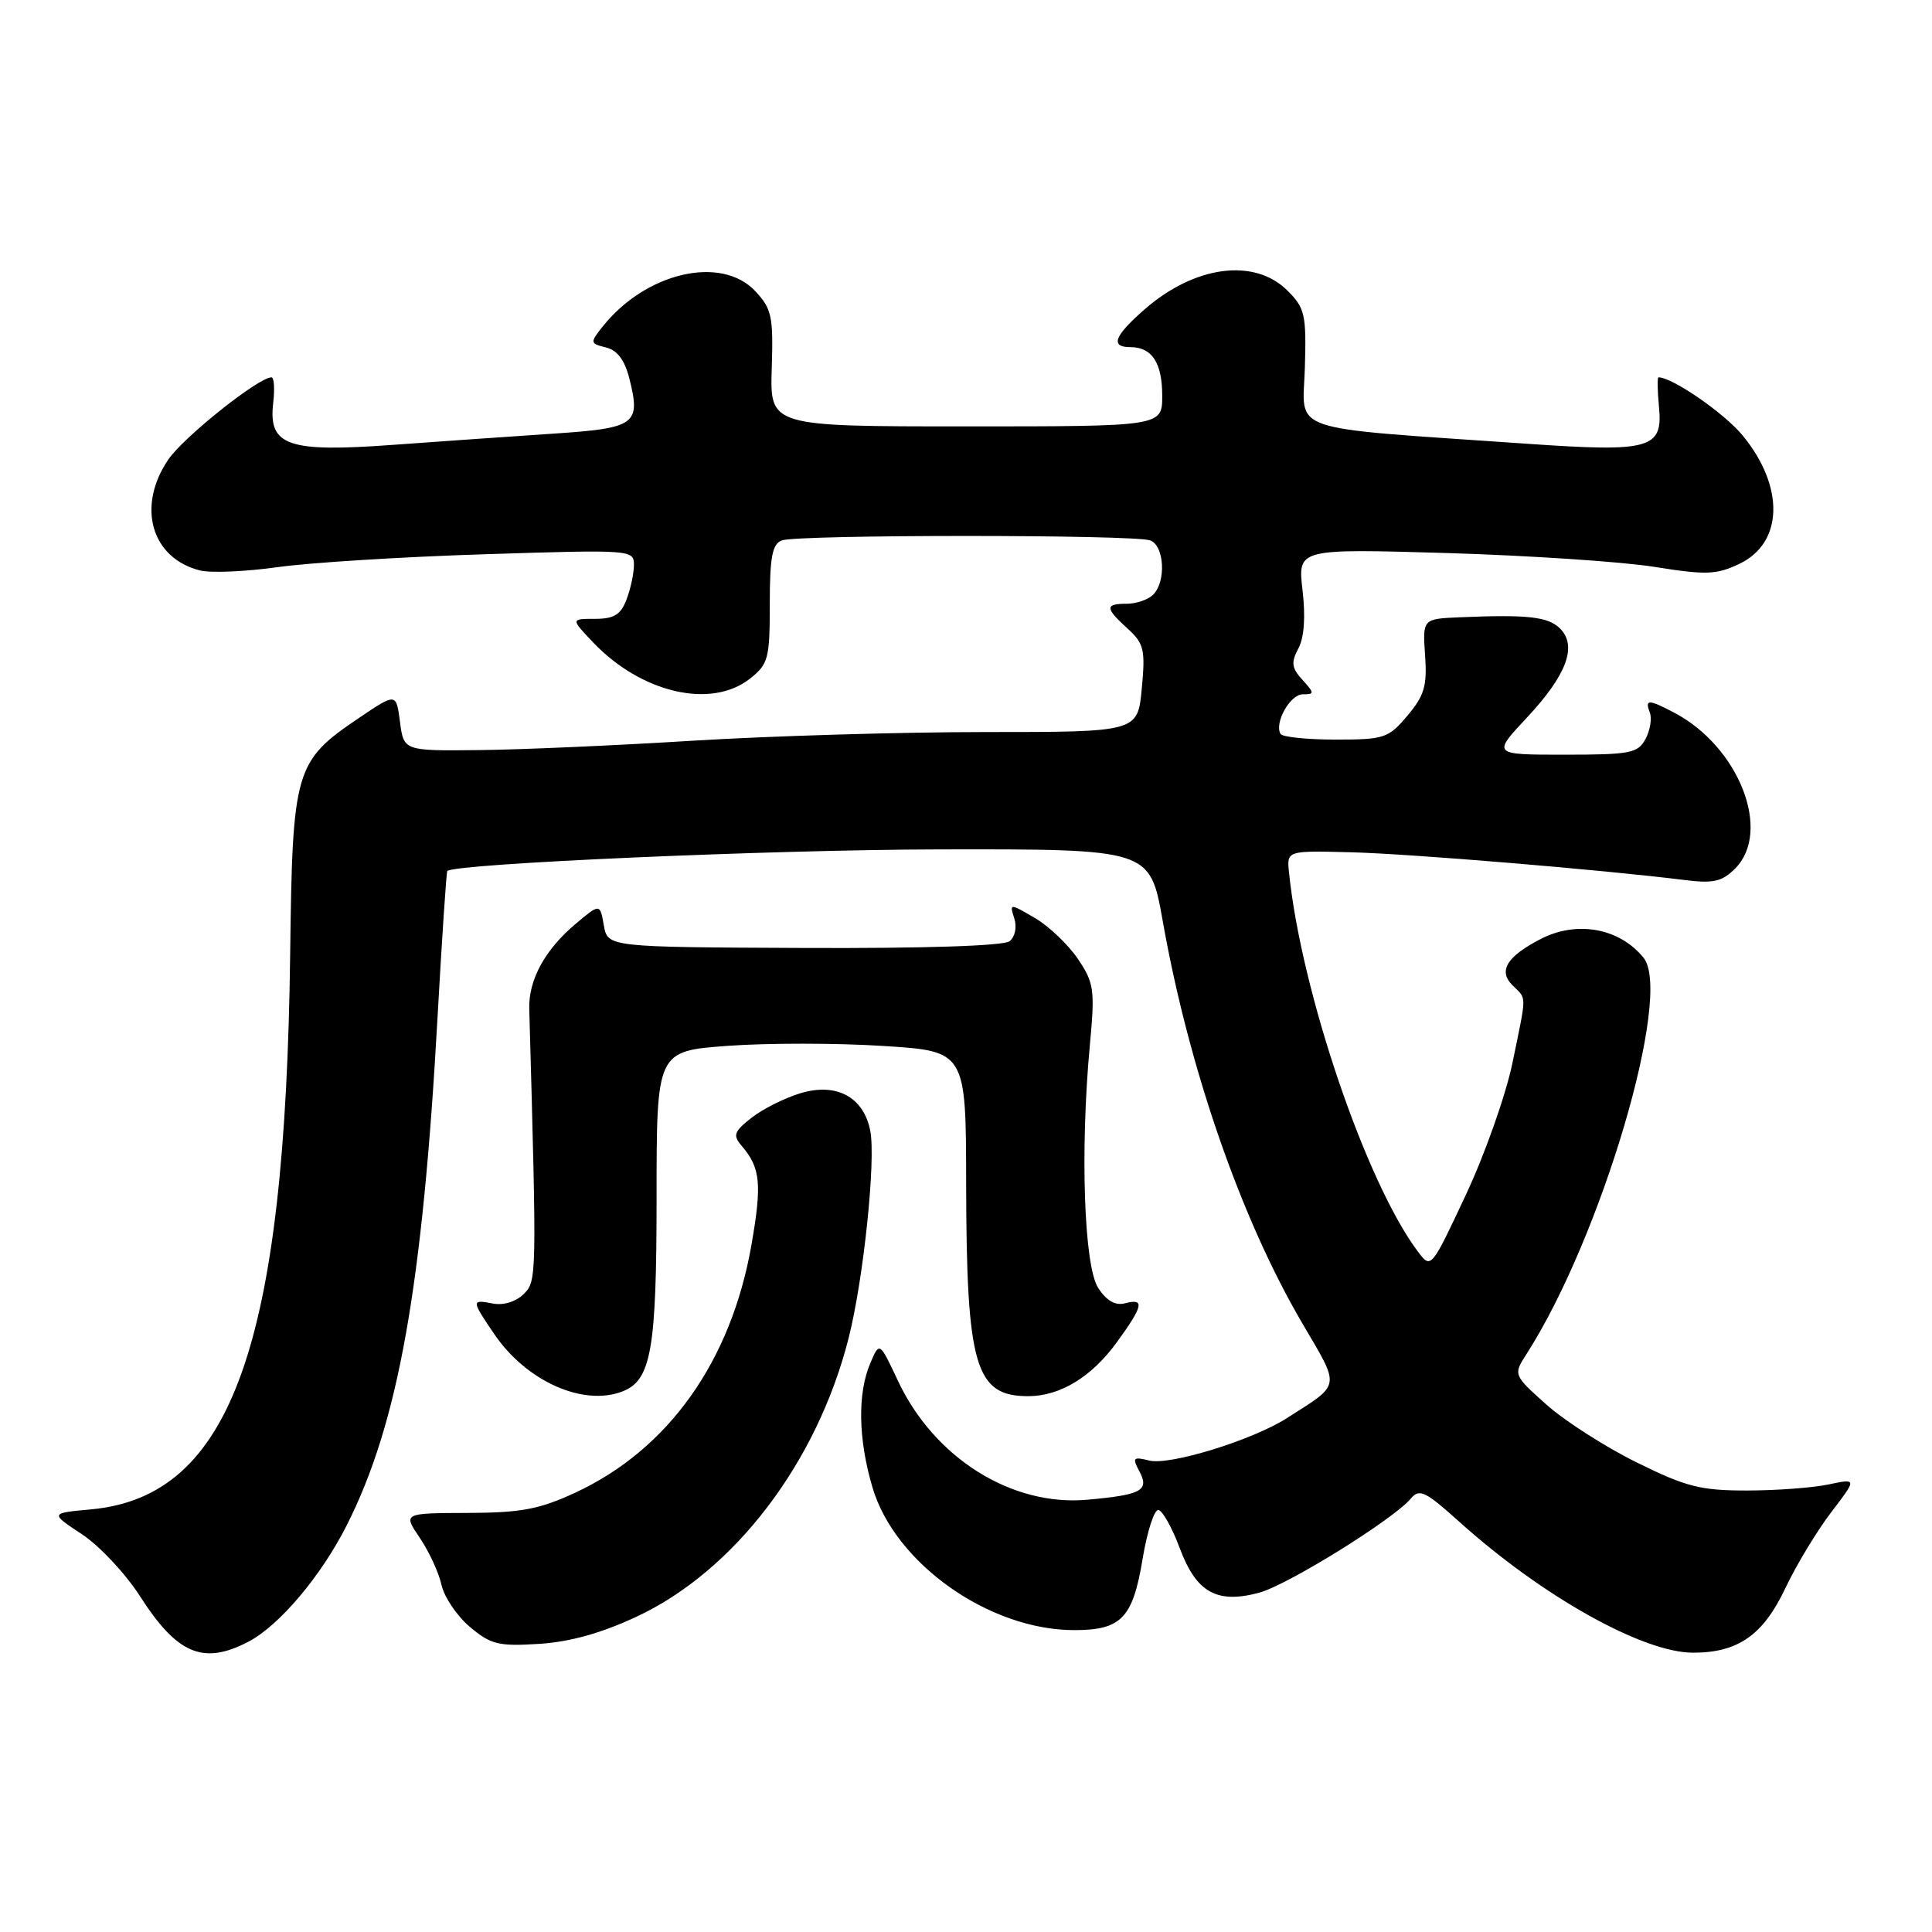 <?xml version="1.0" encoding="UTF-8" standalone="no"?>
<!DOCTYPE svg PUBLIC "-//W3C//DTD SVG 1.1//EN" "http://www.w3.org/Graphics/SVG/1.1/DTD/svg11.dtd" >
<svg xmlns="http://www.w3.org/2000/svg" xmlns:xlink="http://www.w3.org/1999/xlink" version="1.1" viewBox="0 0 256 256">
 <g >
 <path fill="currentColor"
d=" M 32.87 217.56 C 36.97 215.44 42.54 208.86 45.96 202.08 C 52.78 188.57 56.00 170.50 57.99 134.56 C 58.57 124.14 59.15 115.53 59.27 115.41 C 60.35 114.43 102.09 112.59 124.44 112.55 C 152.37 112.50 152.37 112.50 154.06 122.00 C 157.52 141.54 164.42 161.46 172.56 175.34 C 177.65 184.03 177.78 183.27 170.50 187.92 C 165.92 190.84 154.98 194.21 152.28 193.53 C 150.16 193.00 150.01 193.15 150.95 194.91 C 152.34 197.50 151.31 198.07 144.10 198.72 C 134.05 199.64 123.77 193.18 118.97 182.94 C 116.54 177.76 116.54 177.76 115.32 180.63 C 113.61 184.62 113.71 190.67 115.60 197.07 C 118.56 207.15 131.06 216.00 142.35 216.00 C 148.57 216.00 150.10 214.41 151.39 206.62 C 152.00 202.93 152.95 199.99 153.50 200.08 C 154.05 200.17 155.33 202.47 156.34 205.18 C 158.52 211.02 161.26 212.55 166.85 211.04 C 170.62 210.03 184.68 201.29 186.95 198.56 C 188.07 197.21 188.87 197.60 193.36 201.64 C 204.32 211.50 217.65 218.97 224.30 218.99 C 230.27 219.01 233.63 216.67 236.57 210.44 C 238.01 207.39 240.74 202.88 242.63 200.40 C 246.07 195.90 246.07 195.90 242.28 196.70 C 240.20 197.14 235.32 197.50 231.44 197.50 C 225.31 197.50 223.40 197.01 216.85 193.77 C 212.70 191.72 207.32 188.27 204.90 186.11 C 200.50 182.17 200.50 182.17 202.32 179.34 C 212.21 163.88 221.69 131.75 217.78 126.91 C 214.59 122.97 208.95 121.94 204.13 124.43 C 199.66 126.75 198.50 128.64 200.40 130.54 C 202.33 132.48 202.33 131.47 200.42 140.79 C 199.55 145.03 196.77 152.92 194.23 158.33 C 189.64 168.12 189.62 168.15 187.90 165.87 C 181.04 156.78 172.41 131.40 170.80 115.60 C 170.50 112.71 170.50 112.71 179.00 112.93 C 186.87 113.13 212.31 115.25 223.16 116.60 C 227.03 117.09 228.17 116.83 229.91 115.09 C 234.83 110.17 230.42 98.91 221.80 94.41 C 218.42 92.64 217.93 92.64 218.61 94.42 C 218.91 95.20 218.65 96.78 218.04 97.92 C 217.03 99.80 216.03 100.00 207.33 100.00 C 197.73 100.00 197.73 100.00 202.32 95.09 C 207.60 89.44 209.03 85.60 206.72 83.29 C 205.15 81.72 202.45 81.41 193.50 81.79 C 188.50 82.00 188.50 82.00 188.83 86.82 C 189.12 90.87 188.74 92.16 186.50 94.82 C 183.97 97.82 183.44 98.00 176.97 98.00 C 173.20 98.00 169.92 97.66 169.68 97.25 C 168.82 95.80 170.95 92.00 172.62 92.00 C 174.19 92.00 174.19 91.86 172.58 90.08 C 171.14 88.50 171.05 87.78 172.04 85.93 C 172.81 84.48 173.01 81.74 172.59 78.19 C 171.95 72.70 171.95 72.70 191.72 73.28 C 202.60 73.61 214.99 74.43 219.26 75.12 C 226.09 76.21 227.43 76.16 230.48 74.71 C 236.31 71.93 236.49 64.48 230.90 57.69 C 228.47 54.74 221.60 50.00 219.76 50.00 C 219.59 50.00 219.62 51.79 219.83 53.99 C 220.35 59.46 218.63 59.93 202.50 58.81 C 169.93 56.55 172.64 57.48 172.90 48.77 C 173.11 41.68 172.92 40.83 170.61 38.52 C 166.22 34.13 158.28 35.18 151.61 41.04 C 147.61 44.55 147.08 46.00 149.80 46.00 C 152.65 46.00 154.00 48.08 154.00 52.45 C 154.00 56.50 154.00 56.50 128.01 56.50 C 102.02 56.50 102.02 56.50 102.26 48.83 C 102.48 41.91 102.26 40.91 100.08 38.58 C 95.54 33.75 85.51 36.11 79.80 43.34 C 78.17 45.41 78.19 45.52 80.30 46.04 C 81.81 46.41 82.78 47.72 83.40 50.18 C 84.92 56.25 84.25 56.73 73.32 57.46 C 67.92 57.82 58.33 58.49 52.00 58.95 C 38.12 59.97 35.54 59.06 36.20 53.41 C 36.42 51.54 36.32 50.00 35.97 50.00 C 34.25 50.00 24.27 57.96 22.28 60.92 C 18.08 67.14 20.05 73.97 26.51 75.59 C 27.92 75.94 32.54 75.75 36.78 75.15 C 41.03 74.55 53.39 73.78 64.25 73.44 C 83.63 72.82 84.00 72.85 84.00 74.84 C 84.00 75.96 83.56 78.02 83.02 79.43 C 82.26 81.45 81.37 82.00 78.84 82.00 C 75.63 82.00 75.63 82.00 78.56 85.09 C 84.96 91.83 94.22 93.98 99.37 89.93 C 101.81 88.00 102.00 87.29 102.00 80.03 C 102.00 73.83 102.33 72.09 103.58 71.61 C 105.65 70.82 150.35 70.82 152.42 71.61 C 154.29 72.32 154.54 77.06 152.80 78.80 C 152.14 79.46 150.56 80.00 149.30 80.00 C 146.39 80.00 146.41 80.56 149.42 83.30 C 151.59 85.28 151.78 86.08 151.29 91.25 C 150.75 97.00 150.75 97.00 130.55 97.00 C 119.44 97.00 102.06 97.52 91.93 98.14 C 81.79 98.77 69.00 99.34 63.50 99.39 C 53.50 99.50 53.50 99.50 53.00 95.65 C 52.50 91.80 52.50 91.80 47.54 95.15 C 39.07 100.87 38.75 101.97 38.45 126.34 C 37.81 178.27 30.64 198.29 12.06 200.00 C 6.62 200.50 6.62 200.50 10.85 203.29 C 13.17 204.82 16.63 208.51 18.54 211.49 C 23.46 219.18 26.92 220.65 32.87 217.56 Z  M 84.37 214.21 C 97.33 208.14 108.24 193.82 112.43 177.37 C 114.42 169.58 116.08 153.66 115.31 149.81 C 114.42 145.35 110.84 143.43 106.09 144.85 C 103.99 145.48 101.06 146.95 99.58 148.11 C 97.23 149.97 97.07 150.43 98.30 151.86 C 100.77 154.76 100.98 156.88 99.57 164.96 C 96.87 180.38 88.57 192.06 76.22 197.79 C 71.46 199.99 69.06 200.45 61.95 200.47 C 53.40 200.50 53.40 200.50 55.63 203.78 C 56.85 205.59 58.15 208.39 58.50 210.01 C 58.86 211.62 60.55 214.13 62.27 215.58 C 65.05 217.92 66.07 218.16 71.45 217.82 C 75.55 217.56 79.71 216.39 84.37 214.21 Z  M 82.46 184.38 C 86.29 182.91 87.00 178.88 87.00 158.69 C 87.00 139.27 87.00 139.27 96.45 138.58 C 101.65 138.20 110.87 138.20 116.95 138.59 C 128.00 139.28 128.00 139.28 128.02 156.89 C 128.06 181.04 129.22 185.00 136.24 185.00 C 140.48 185.00 144.67 182.44 148.02 177.81 C 151.50 173.01 151.71 172.00 149.08 172.69 C 147.79 173.03 146.63 172.37 145.52 170.66 C 143.64 167.80 143.11 152.50 144.41 138.50 C 145.10 131.11 144.97 130.24 142.82 127.05 C 141.54 125.16 138.98 122.72 137.13 121.64 C 133.77 119.68 133.76 119.68 134.40 121.70 C 134.77 122.86 134.50 124.14 133.77 124.72 C 132.99 125.33 122.49 125.68 106.51 125.61 C 80.52 125.50 80.52 125.50 80.01 122.60 C 79.50 119.70 79.50 119.70 76.21 122.47 C 72.21 125.85 70.02 129.86 70.13 133.66 C 71.13 169.51 71.13 169.73 69.39 171.47 C 68.38 172.47 66.72 172.99 65.34 172.73 C 62.43 172.17 62.44 172.28 65.49 176.77 C 69.73 183.01 77.24 186.38 82.46 184.38 Z "/>
</g>
</svg>